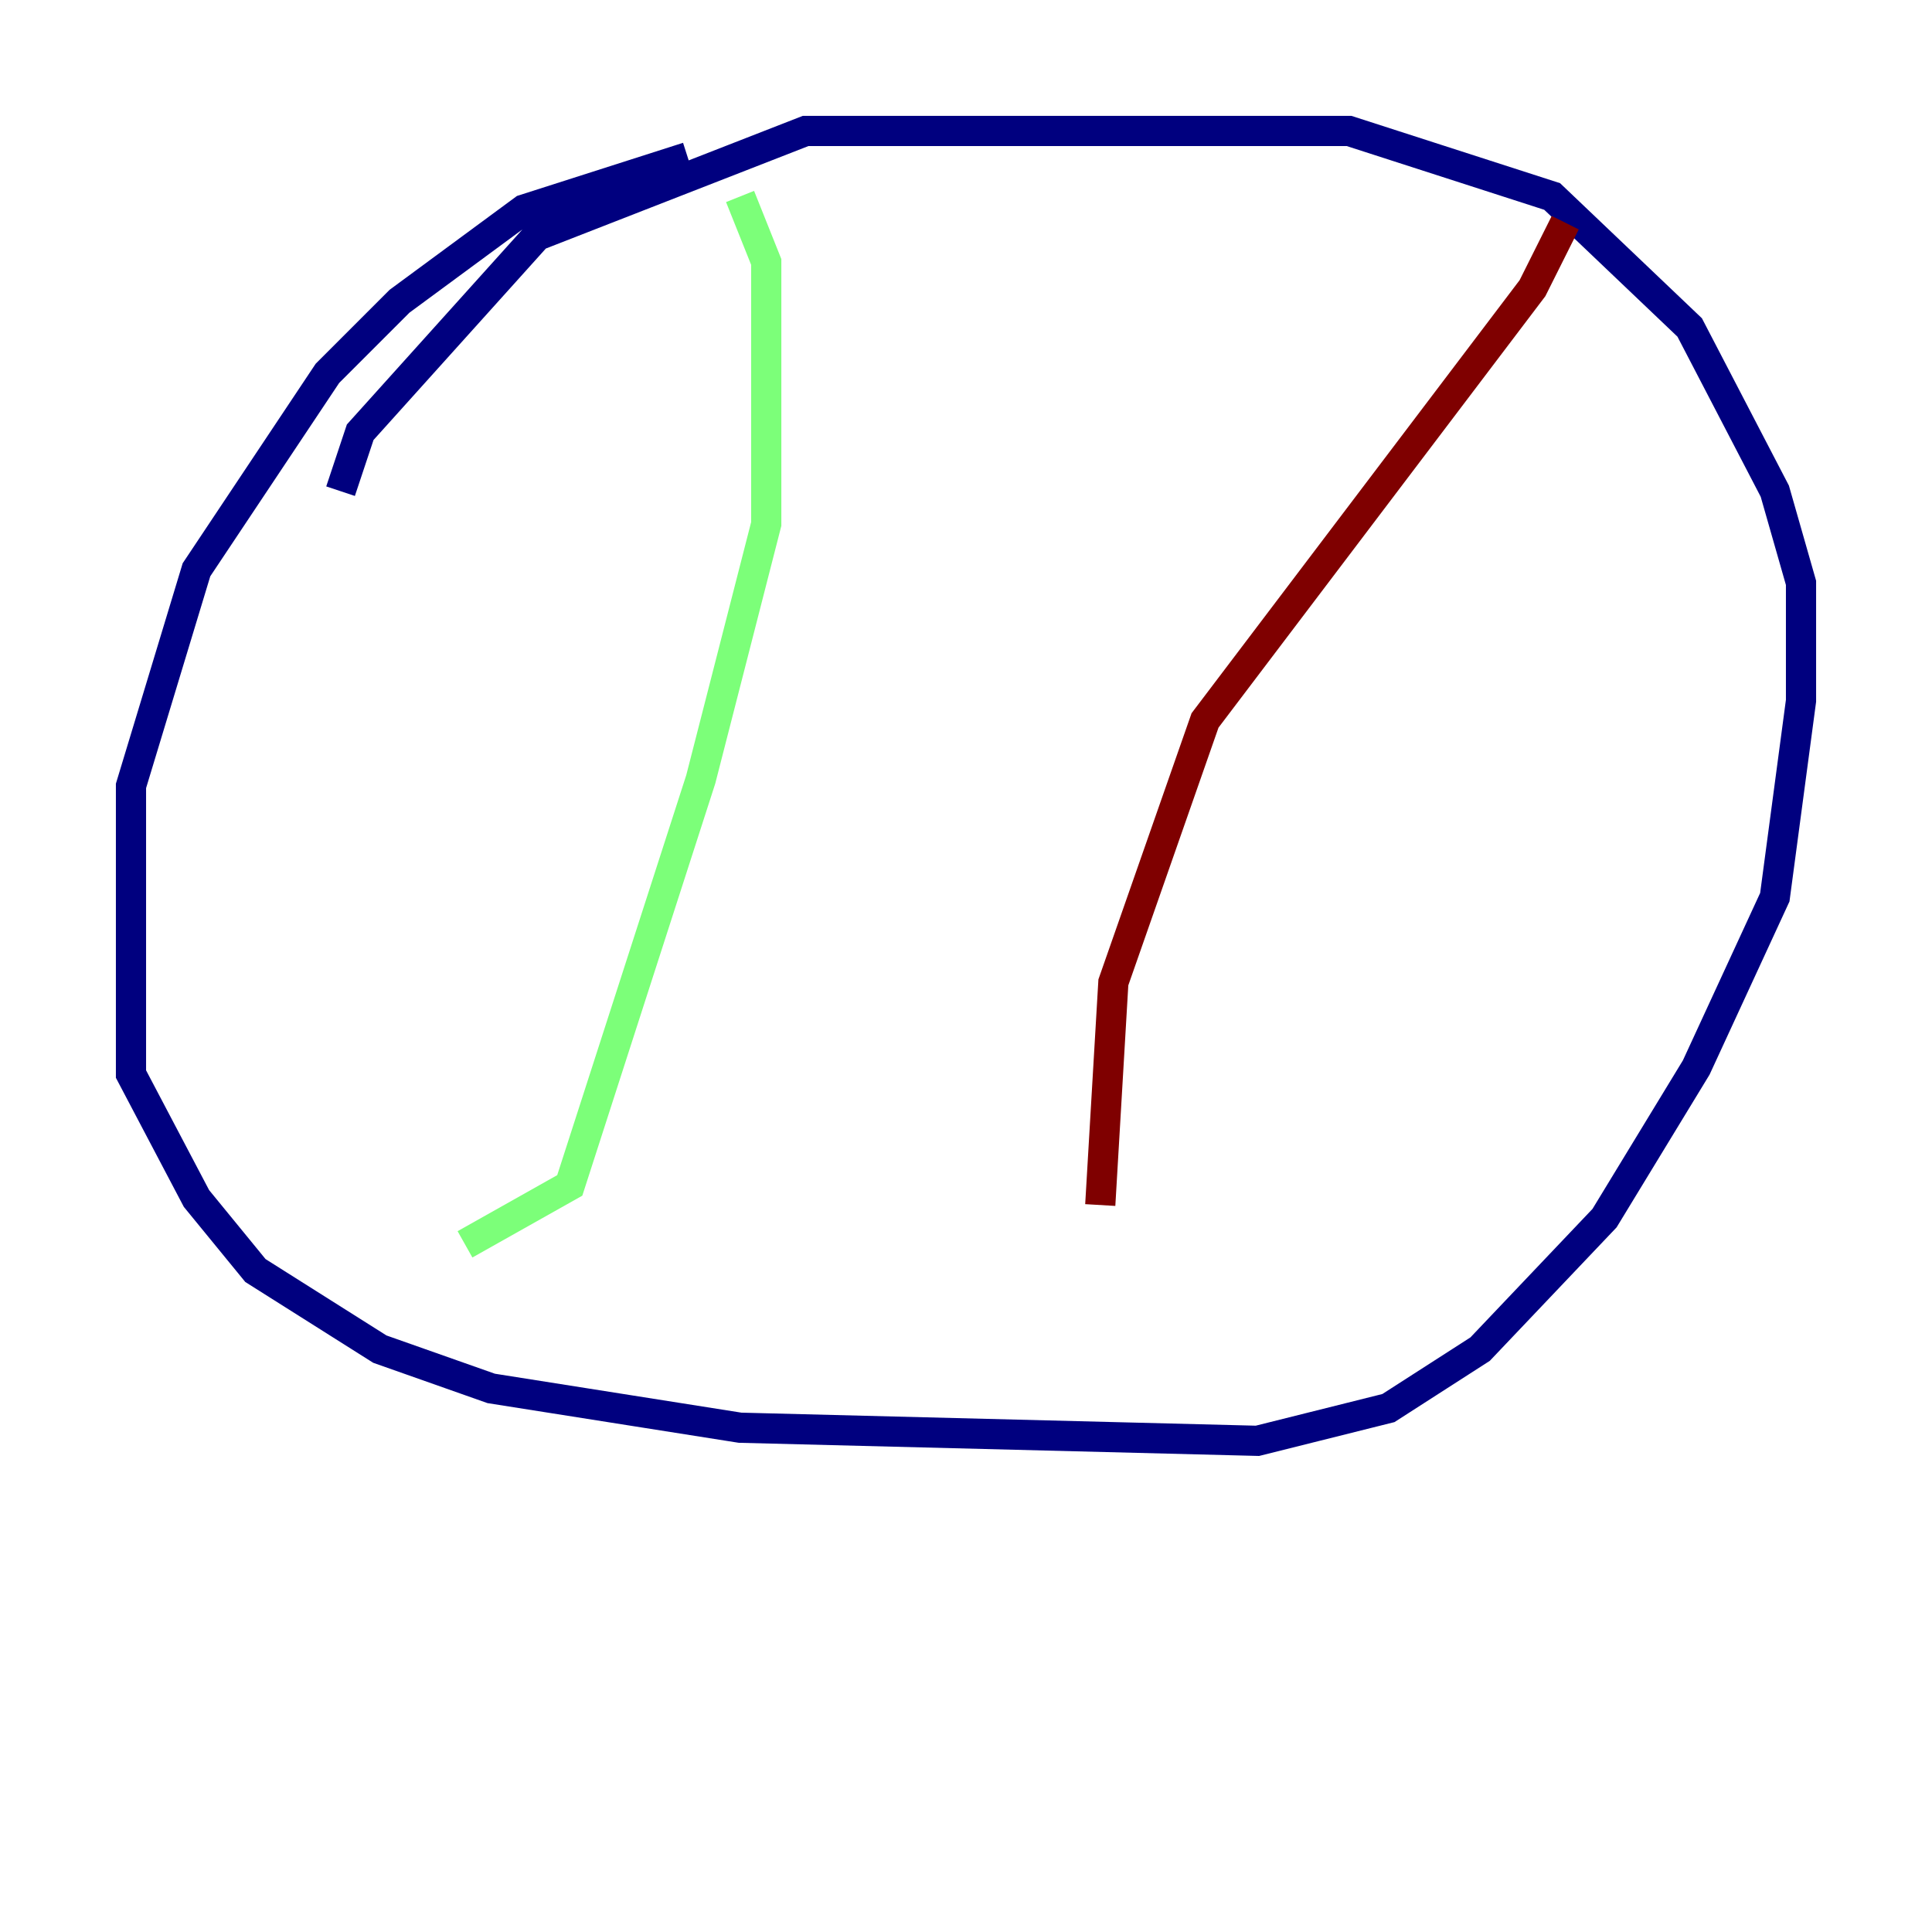 <?xml version="1.0" encoding="utf-8" ?>
<svg baseProfile="tiny" height="128" version="1.2" viewBox="0,0,128,128" width="128" xmlns="http://www.w3.org/2000/svg" xmlns:ev="http://www.w3.org/2001/xml-events" xmlns:xlink="http://www.w3.org/1999/xlink"><defs /><polyline fill="none" points="45.559,10.414 34.712,13.885 26.468,19.959 21.695,24.732 13.017,37.749 8.678,52.068 8.678,71.159 13.017,79.403 16.922,84.176 25.166,89.383 32.542,91.986 49.031,94.59 83.308,95.458 91.986,93.288 98.061,89.383 106.305,80.705 112.38,70.725 117.586,59.444 119.322,46.427 119.322,38.617 117.586,32.542 111.946,21.695 102.834,13.017 89.383,8.678 53.37,8.678 35.58,15.62 23.864,28.637 22.563,32.542" stroke="#00007f" stroke-width="2" /><polyline fill="none" points="49.031,13.017 50.766,17.356 50.766,34.712 46.427,51.634 37.749,78.536 30.807,82.441" stroke="#7cff79" stroke-width="2" /><polyline fill="none" points="103.702,14.752 101.532,19.091 79.837,47.729 73.763,65.085 72.895,79.837" stroke="#7f0000" stroke-width="2" /></svg>